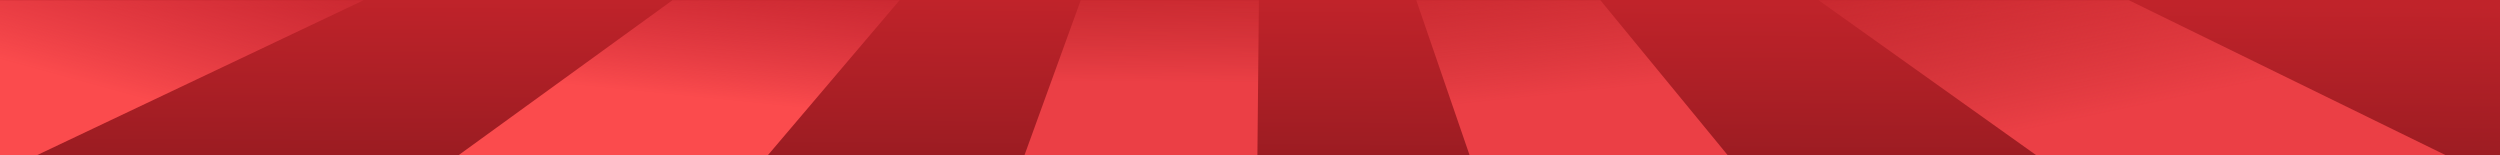 <?xml version="1.0" encoding="UTF-8"?>
<!-- Created with Inkscape (http://www.inkscape.org/) -->
<svg width="318.26mm" height="19.768mm" version="1.1" viewBox="0 0 318.26 19.768" xmlns="http://www.w3.org/2000/svg" xmlns:cc="http://creativecommons.org/ns#" xmlns:dc="http://purl.org/dc/elements/1.1/" xmlns:rdf="http://www.w3.org/1999/02/22-rdf-syntax-ns#" xmlns:xlink="http://www.w3.org/1999/xlink">
 <defs>
  <linearGradient id="linearGradient1543">
   <stop stop-color="#fb4b4d" offset="0"/>
   <stop stop-color="#fa3e4f" stop-opacity="0" offset="1"/>
  </linearGradient>
  <linearGradient id="linearGradient1545" x1="-43.503" x2="-10.519" y1="192.24" y2="150.45" gradientTransform="matrix(1.074 0 0 1.001 .159 -73.52)" gradientUnits="userSpaceOnUse" xlink:href="#linearGradient1543"/>
  <linearGradient id="linearGradient1590" x1="89.233" x2="88.636" y1="233.7" y2="283.95" gradientTransform="matrix(1 0 0 .39 0 117.47)" gradientUnits="userSpaceOnUse">
   <stop stop-color="#c0232a" offset="0"/>
   <stop stop-color="#9c1c22" offset="1"/>
  </linearGradient>
  <linearGradient id="linearGradient1598" x1="34.497" x2="47.247" y1="124.96" y2="78.092" gradientUnits="userSpaceOnUse" xlink:href="#linearGradient1543"/>
  <linearGradient id="linearGradient1614" x1="89.58" x2="90.336" y1="118.97" y2="80.042" gradientUnits="userSpaceOnUse">
   <stop stop-color="#eb3f45" offset="0"/>
   <stop stop-color="#eb3f45" stop-opacity="0" offset="1"/>
  </linearGradient>
  <linearGradient id="linearGradient1628" x1="144.76" x2="130.78" y1="122.38" y2="72.482" gradientUnits="userSpaceOnUse">
   <stop stop-color="#eb3f45" offset="0"/>
   <stop stop-color="#eb3f45" stop-opacity="0" offset="1"/>
  </linearGradient>
  <linearGradient id="linearGradient1636" x1="216.58" x2="184.45" y1="126.91" y2="70.214" gradientUnits="userSpaceOnUse">
   <stop stop-color="#eb3f45" offset="0"/>
   <stop stop-color="#eb3f45" stop-opacity="0" offset="1"/>
  </linearGradient>
 </defs>
 <g transform="translate(56.696 -208.55)" shape-rendering="auto">
  <rect x="-56.696" y="208.55" width="318.26" height="19.756" color="#000000" color-rendering="auto" fill="url(#linearGradient1590)" image-rendering="auto" solid-color="#000000" style="isolation:auto;mix-blend-mode:normal"/>
  <g transform="matrix(1 0 0 .373 1.6431e-7 174.63)">
   <path d="m-56.696 91.003h46.297l-41.694 53.03h-4.603z" color="#000000" color-rendering="auto" fill="url(#linearGradient1545)" image-rendering="auto" solid-color="#000000" style="isolation:auto;mix-blend-mode:normal"/>
   <path d="m28.915 91.003h28.915l-16.813 53.03h-39.404z" color="#000000" color-rendering="auto" fill="url(#linearGradient1598)" image-rendering="auto" solid-color="#000000" style="isolation:auto;mix-blend-mode:normal"/>
   <path d="m80.887 91.003h22.679l-0.189 53.03h-29.671z" color="#000000" color-rendering="auto" fill="url(#linearGradient1614)" image-rendering="auto" solid-color="#000000" style="isolation:auto;mix-blend-mode:normal"/>
   <path d="m123.6 91.003h23.435l16.253 53.03h-32.884z" color="#000000" color-rendering="auto" fill="url(#linearGradient1628)" image-rendering="auto" solid-color="#000000" style="isolation:auto;mix-blend-mode:normal"/>
   <path d="m174.81 91.003h39.499l40.443 53.03h-52.161z" color="#000000" color-rendering="auto" fill="url(#linearGradient1636)" image-rendering="auto" solid-color="#000000" style="isolation:auto;mix-blend-mode:normal"/>
  </g>
 </g>
</svg>
